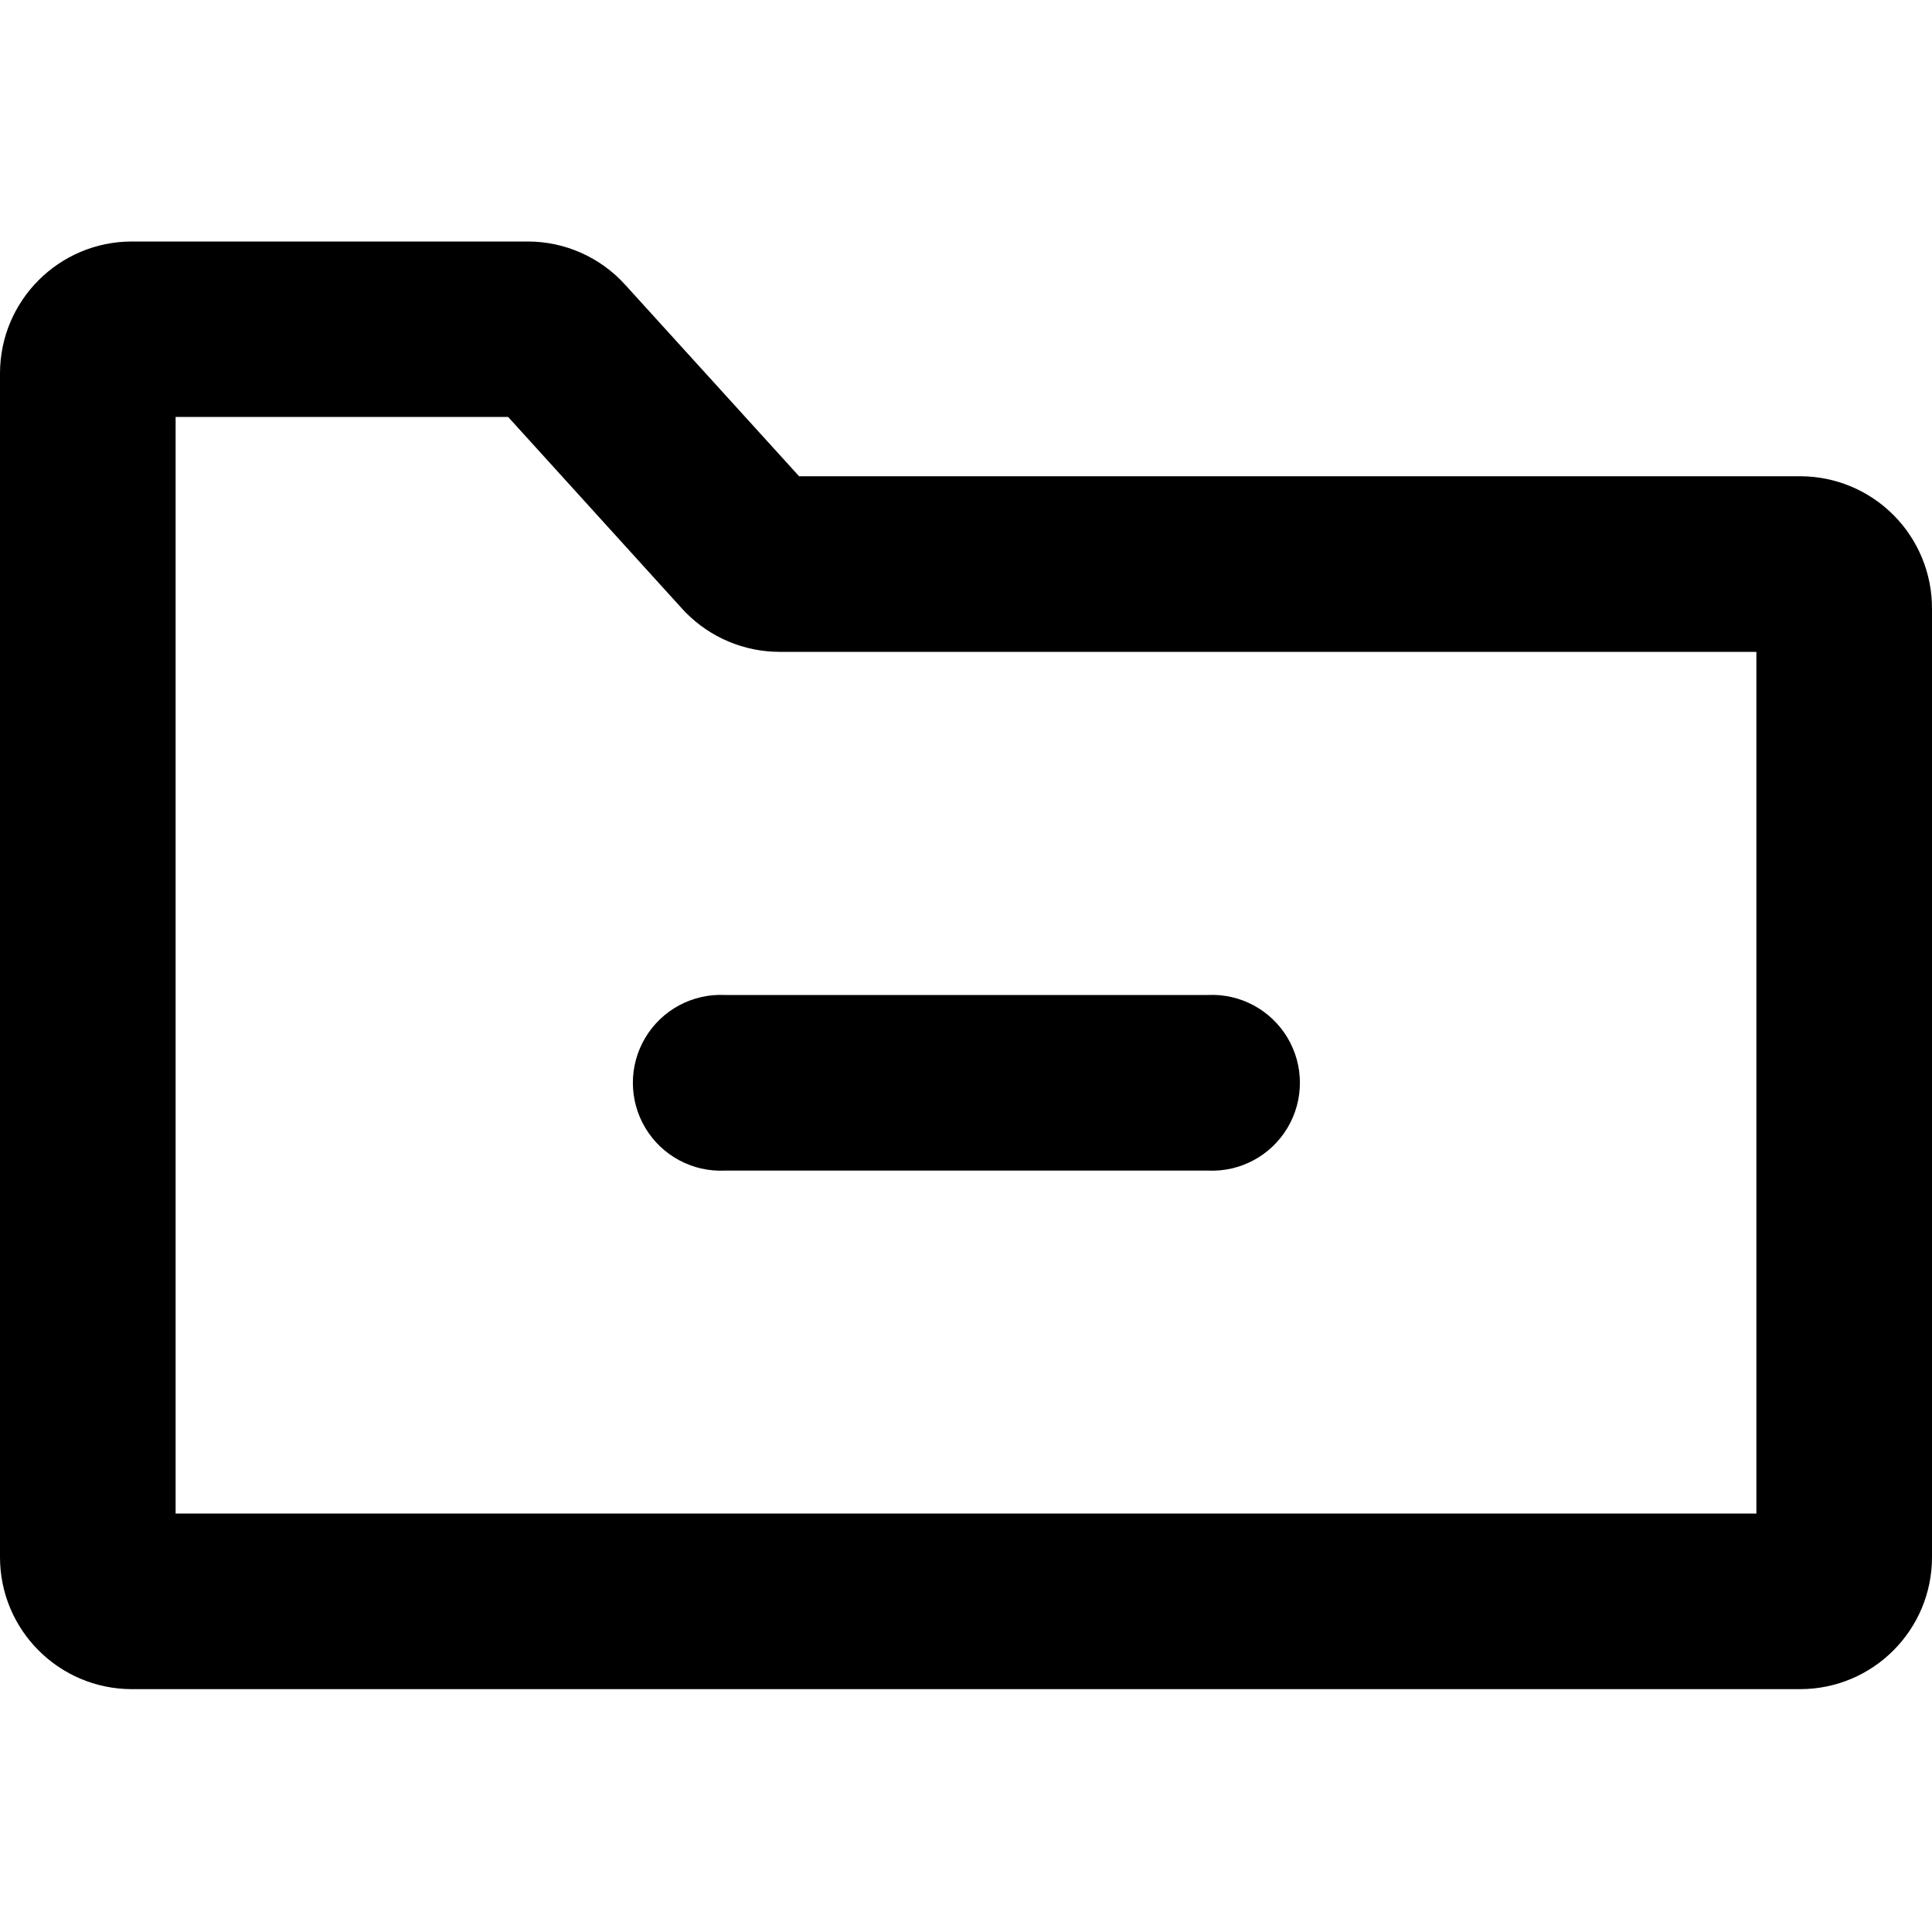 <?xml version="1.0" encoding="UTF-8"?>
<svg width="100px" height="100px" viewBox="0 0 100 100" version="1.1" xmlns="http://www.w3.org/2000/svg" xmlns:xlink="http://www.w3.org/1999/xlink">
    <!-- Generator: Sketch 57.1 (83088) - https://sketch.com -->
    <title>bold/folder-minus-bold</title>
    <desc>Created with Sketch.</desc>
    <g id="bold/folder-minus" stroke="none" stroke-width="1" fill="none" fill-rule="evenodd">
        <path d="M27.31,12.5 C29.234,12.498 31.069,13.312 32.36,14.74 L41.36,24.65 L93.18,24.65 C94.993,24.653 96.731,25.376 98.01,26.661 C99.289,27.946 100.005,29.687 100,31.5 L100,80.61 C99.994,84.374 96.944,87.424 93.18,87.43 L6.82,87.43 C3.056,87.424 0.006,84.374 -5.00001107e-08,80.61 L-5.00001107e-08,19.32 C0.006,15.556 3.056,12.506 6.82,12.5 L27.31,12.5 Z M26.3,21.58 L9.09,21.58 L9.09,78.34 L90.91,78.34 L90.91,33.74 L40.35,33.74 C38.523,33.738 36.776,33.004 35.498,31.709 L35.3,31.5 L26.3,21.58 Z M66.638,53.709 C67.498,55.147 67.498,56.943 66.638,58.381 C65.777,59.82 64.195,60.669 62.52,60.59 L37.52,60.59 C35.845,60.669 34.263,59.82 33.402,58.381 C32.542,56.943 32.542,55.147 33.402,53.709 C34.263,52.27 35.845,51.421 37.52,51.5 L62.52,51.5 C64.195,51.421 65.777,52.27 66.638,53.709 Z" id="Shape" fill="#000000"></path>
    </g>
</svg>